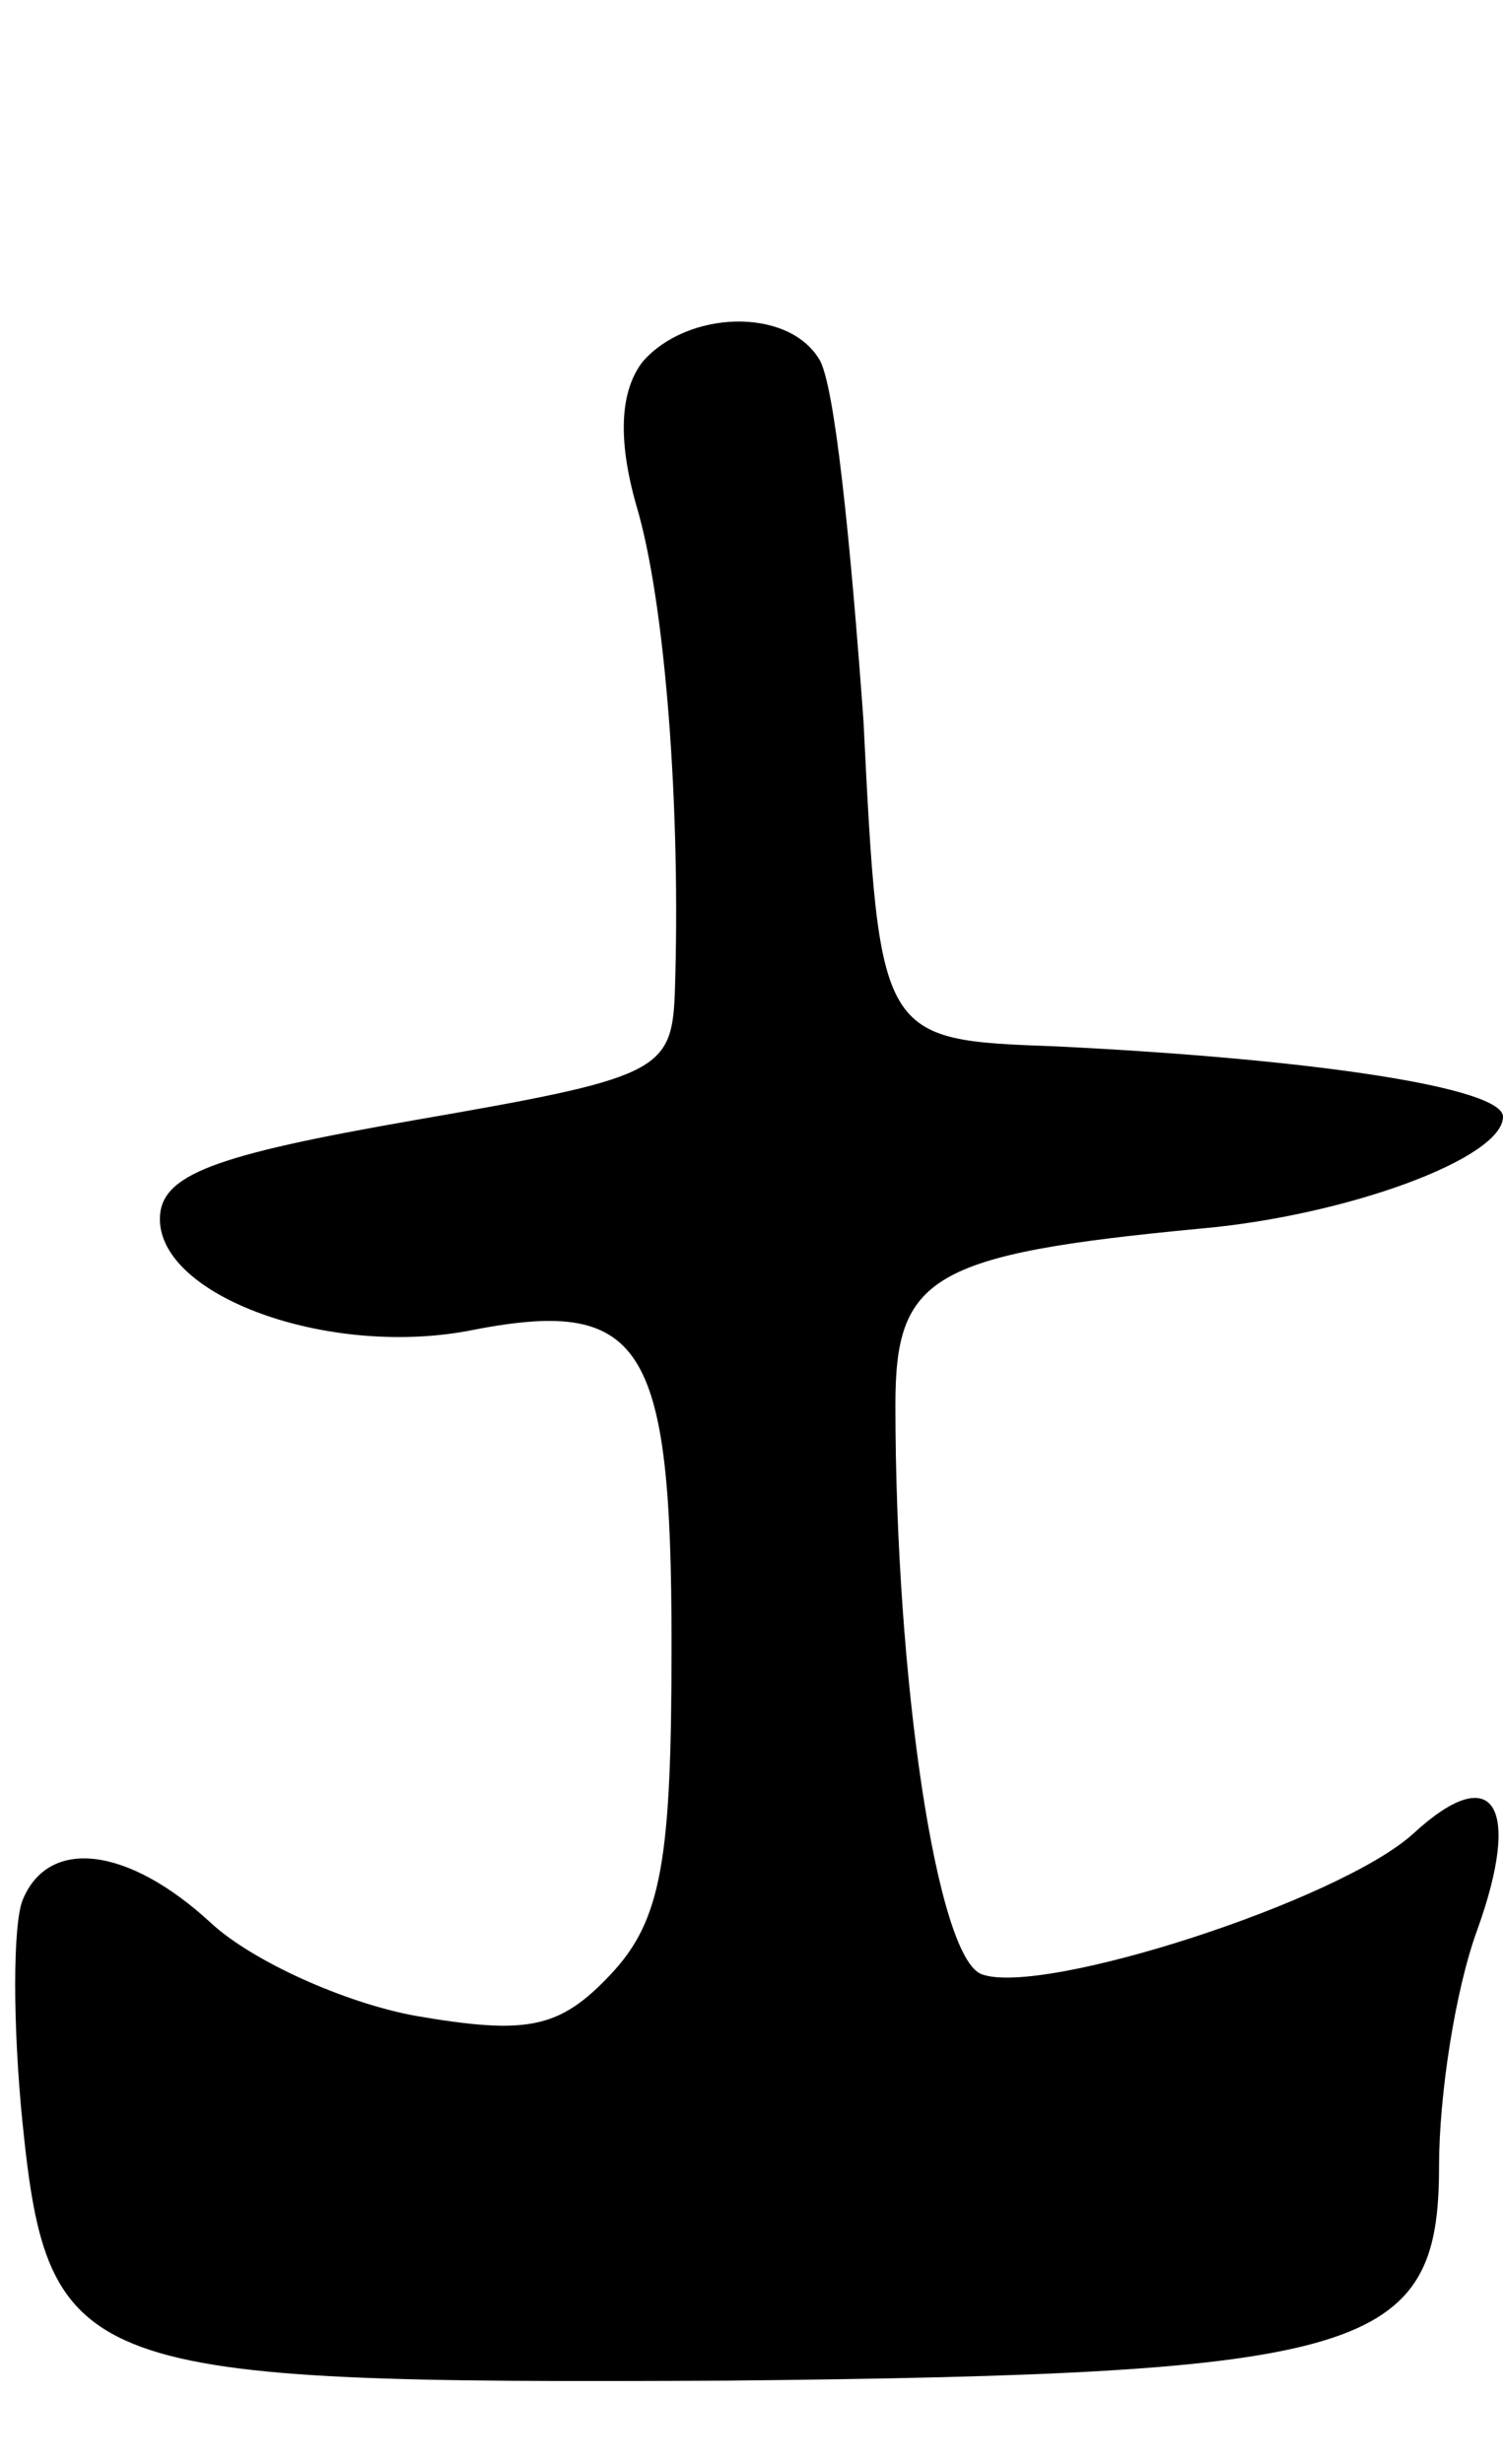 <svg version="1.0" xmlns="http://www.w3.org/2000/svg"
 width="47pt" height="77pt" viewBox="0 0 47 77"
 preserveAspectRatio="xMidYMid meet">
<g transform="translate(0,77) scale(0.1,-0.1)"
fill="#000000" stroke="none">
<path d="M201 657 c-7 -9 -8 -24 -2 -45 9 -30 14 -95 12 -153 -1 -24 -6 -26
-81 -39 -63 -11 -80 -17 -80 -31 0 -24 52 -43 96 -35 55 11 64 -3 64 -98 0
-67 -3 -86 -19 -103 -16 -17 -26 -19 -61 -13 -22 4 -51 17 -64 29 -26 24 -51
27 -59 7 -3 -8 -3 -39 0 -69 8 -79 18 -82 220 -81 201 2 223 9 223 67 0 22 5
55 12 74 14 39 5 53 -20 30 -23 -21 -116 -51 -135 -44 -14 5 -27 92 -27 178 0
40 11 47 95 55 46 4 95 22 95 35 0 9 -58 18 -140 22 -55 2 -55 2 -60 102 -4
55 -9 106 -14 113 -10 16 -41 15 -55 -1z"/>
</g>
</svg>
